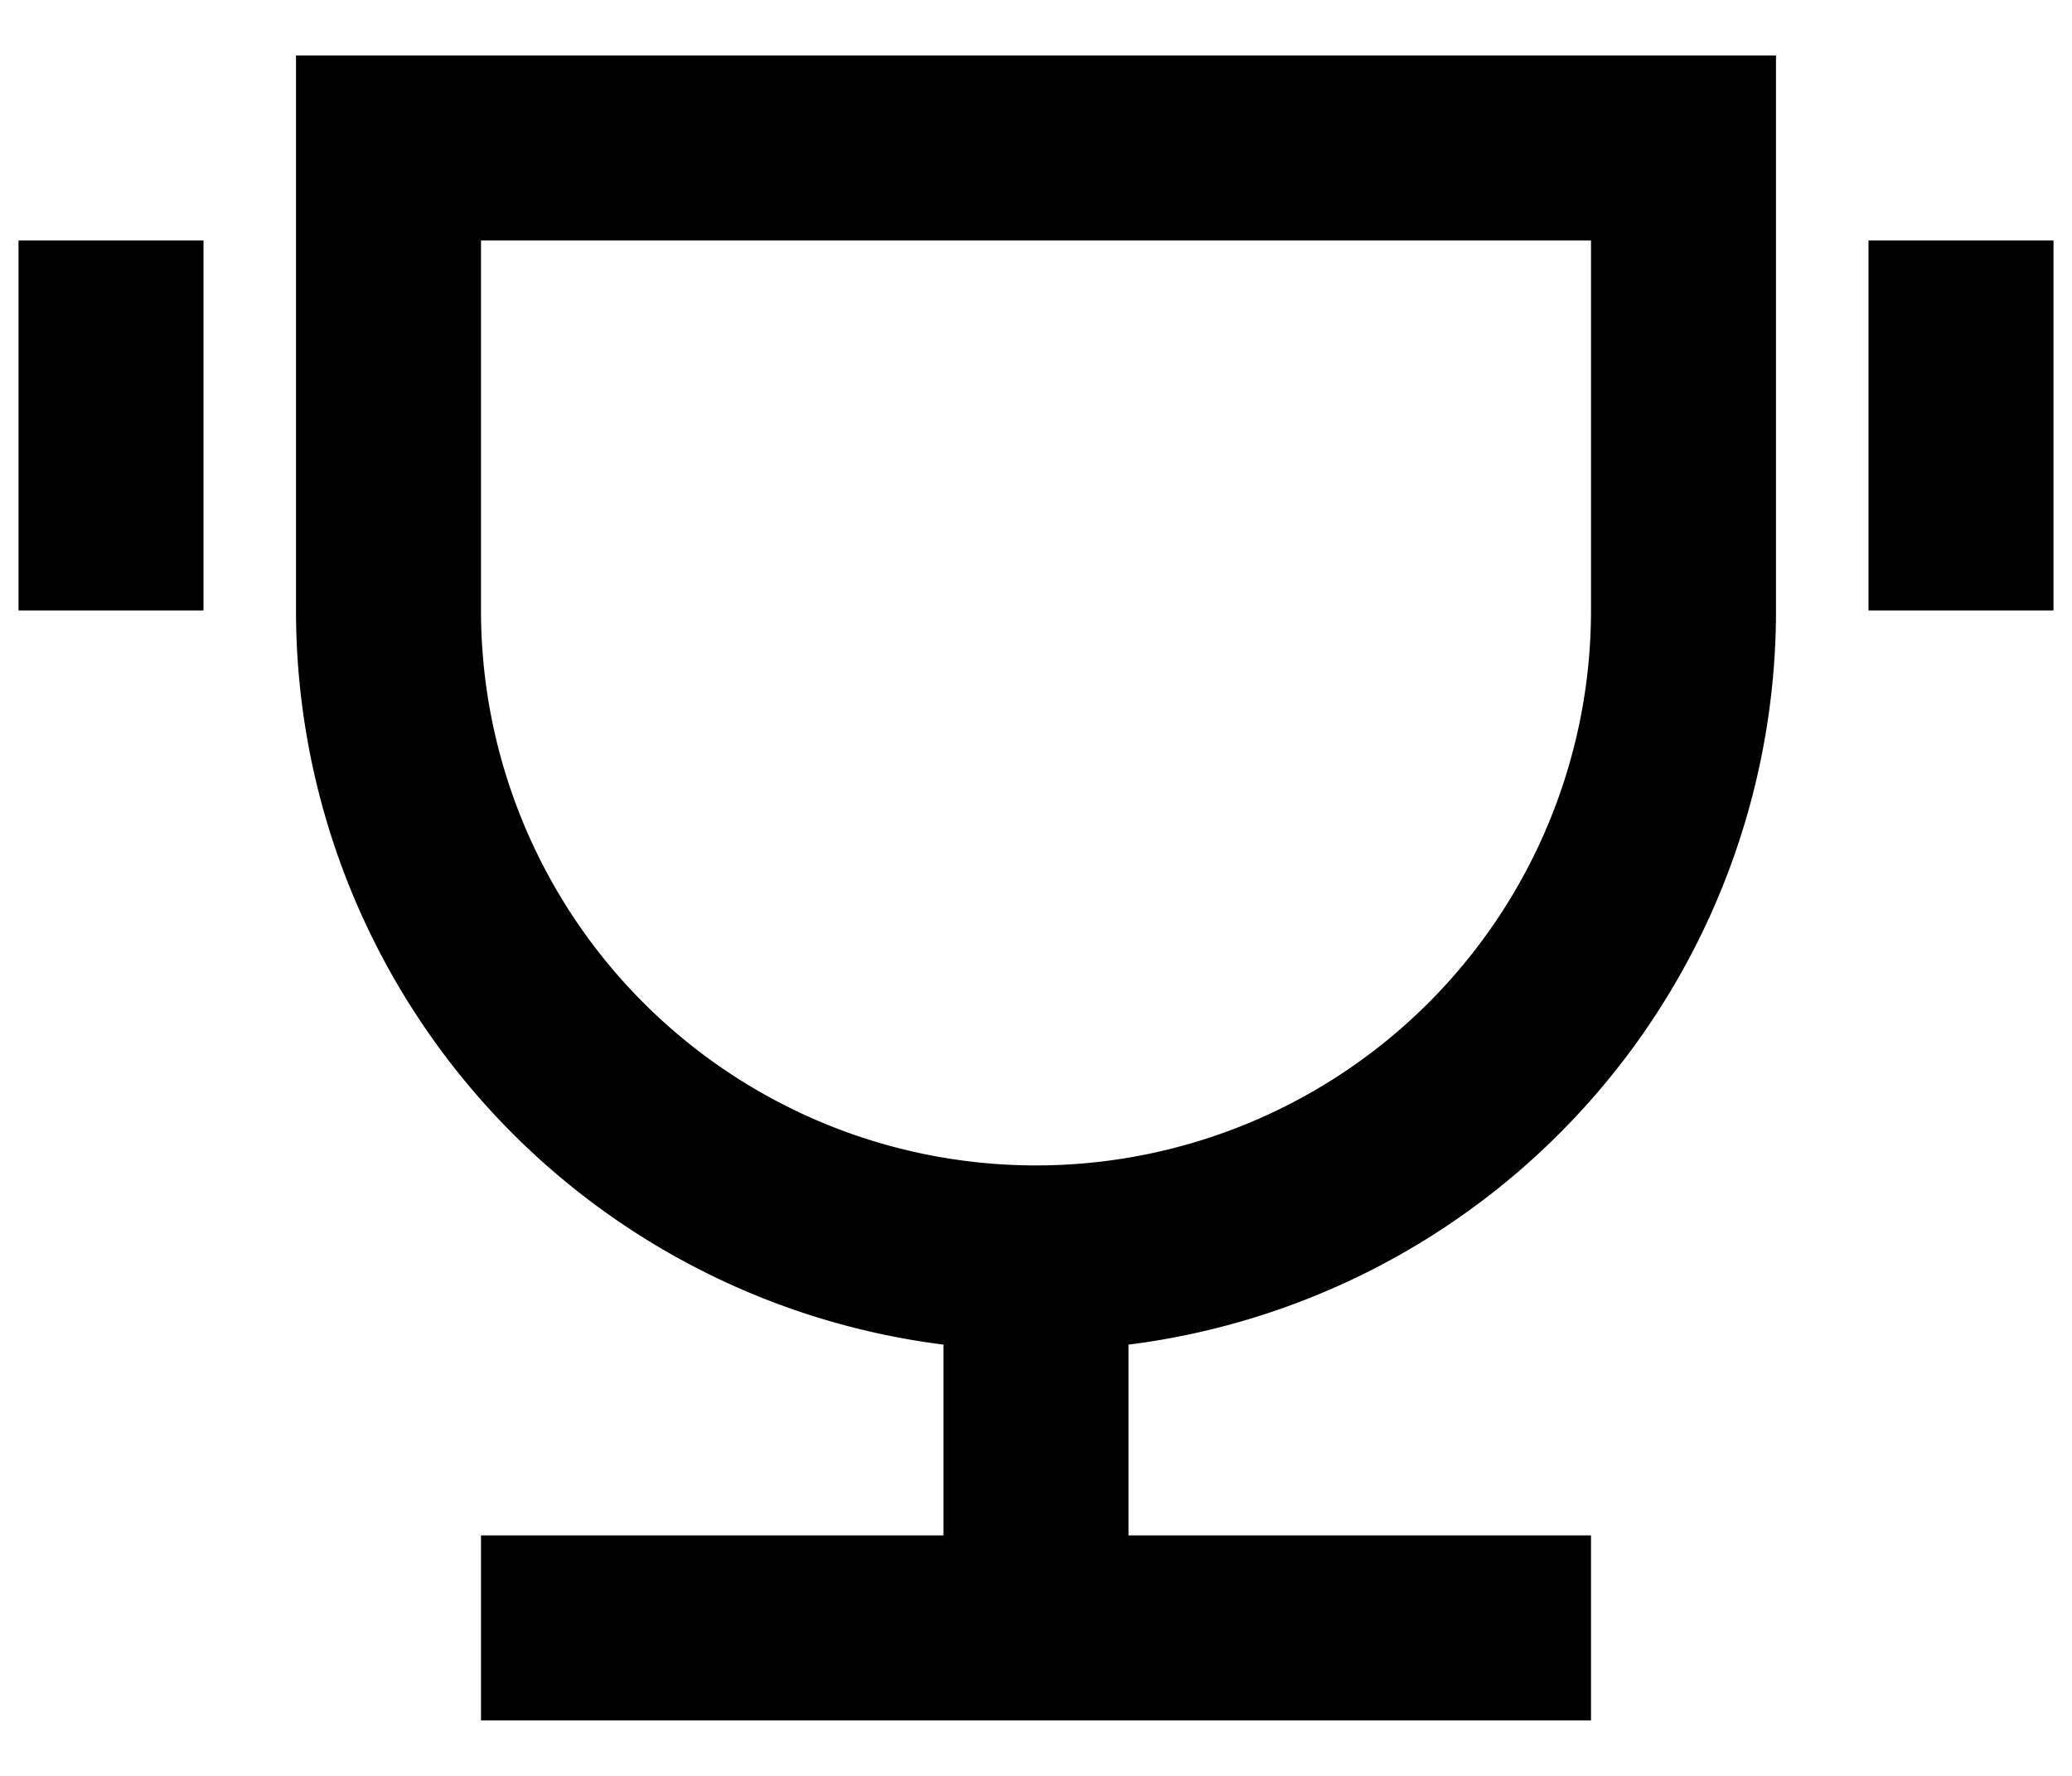 <svg width="28" height="24" fill="none" xmlns="http://www.w3.org/2000/svg"><path d="M15.25 18.172v2.578h6.25v2.5h-15v-2.5h6.25v-2.578A10.001 10.001 0 014 8.25V.75h20v7.5a10.001 10.001 0 01-8.75 9.922zM6.5 3.25v5a7.5 7.5 0 0015 0v-5h-15zm-6.25 0h2.5v5H.25v-5zm25 0h2.5v5h-2.5v-5z" fill="currentColor"/></svg>